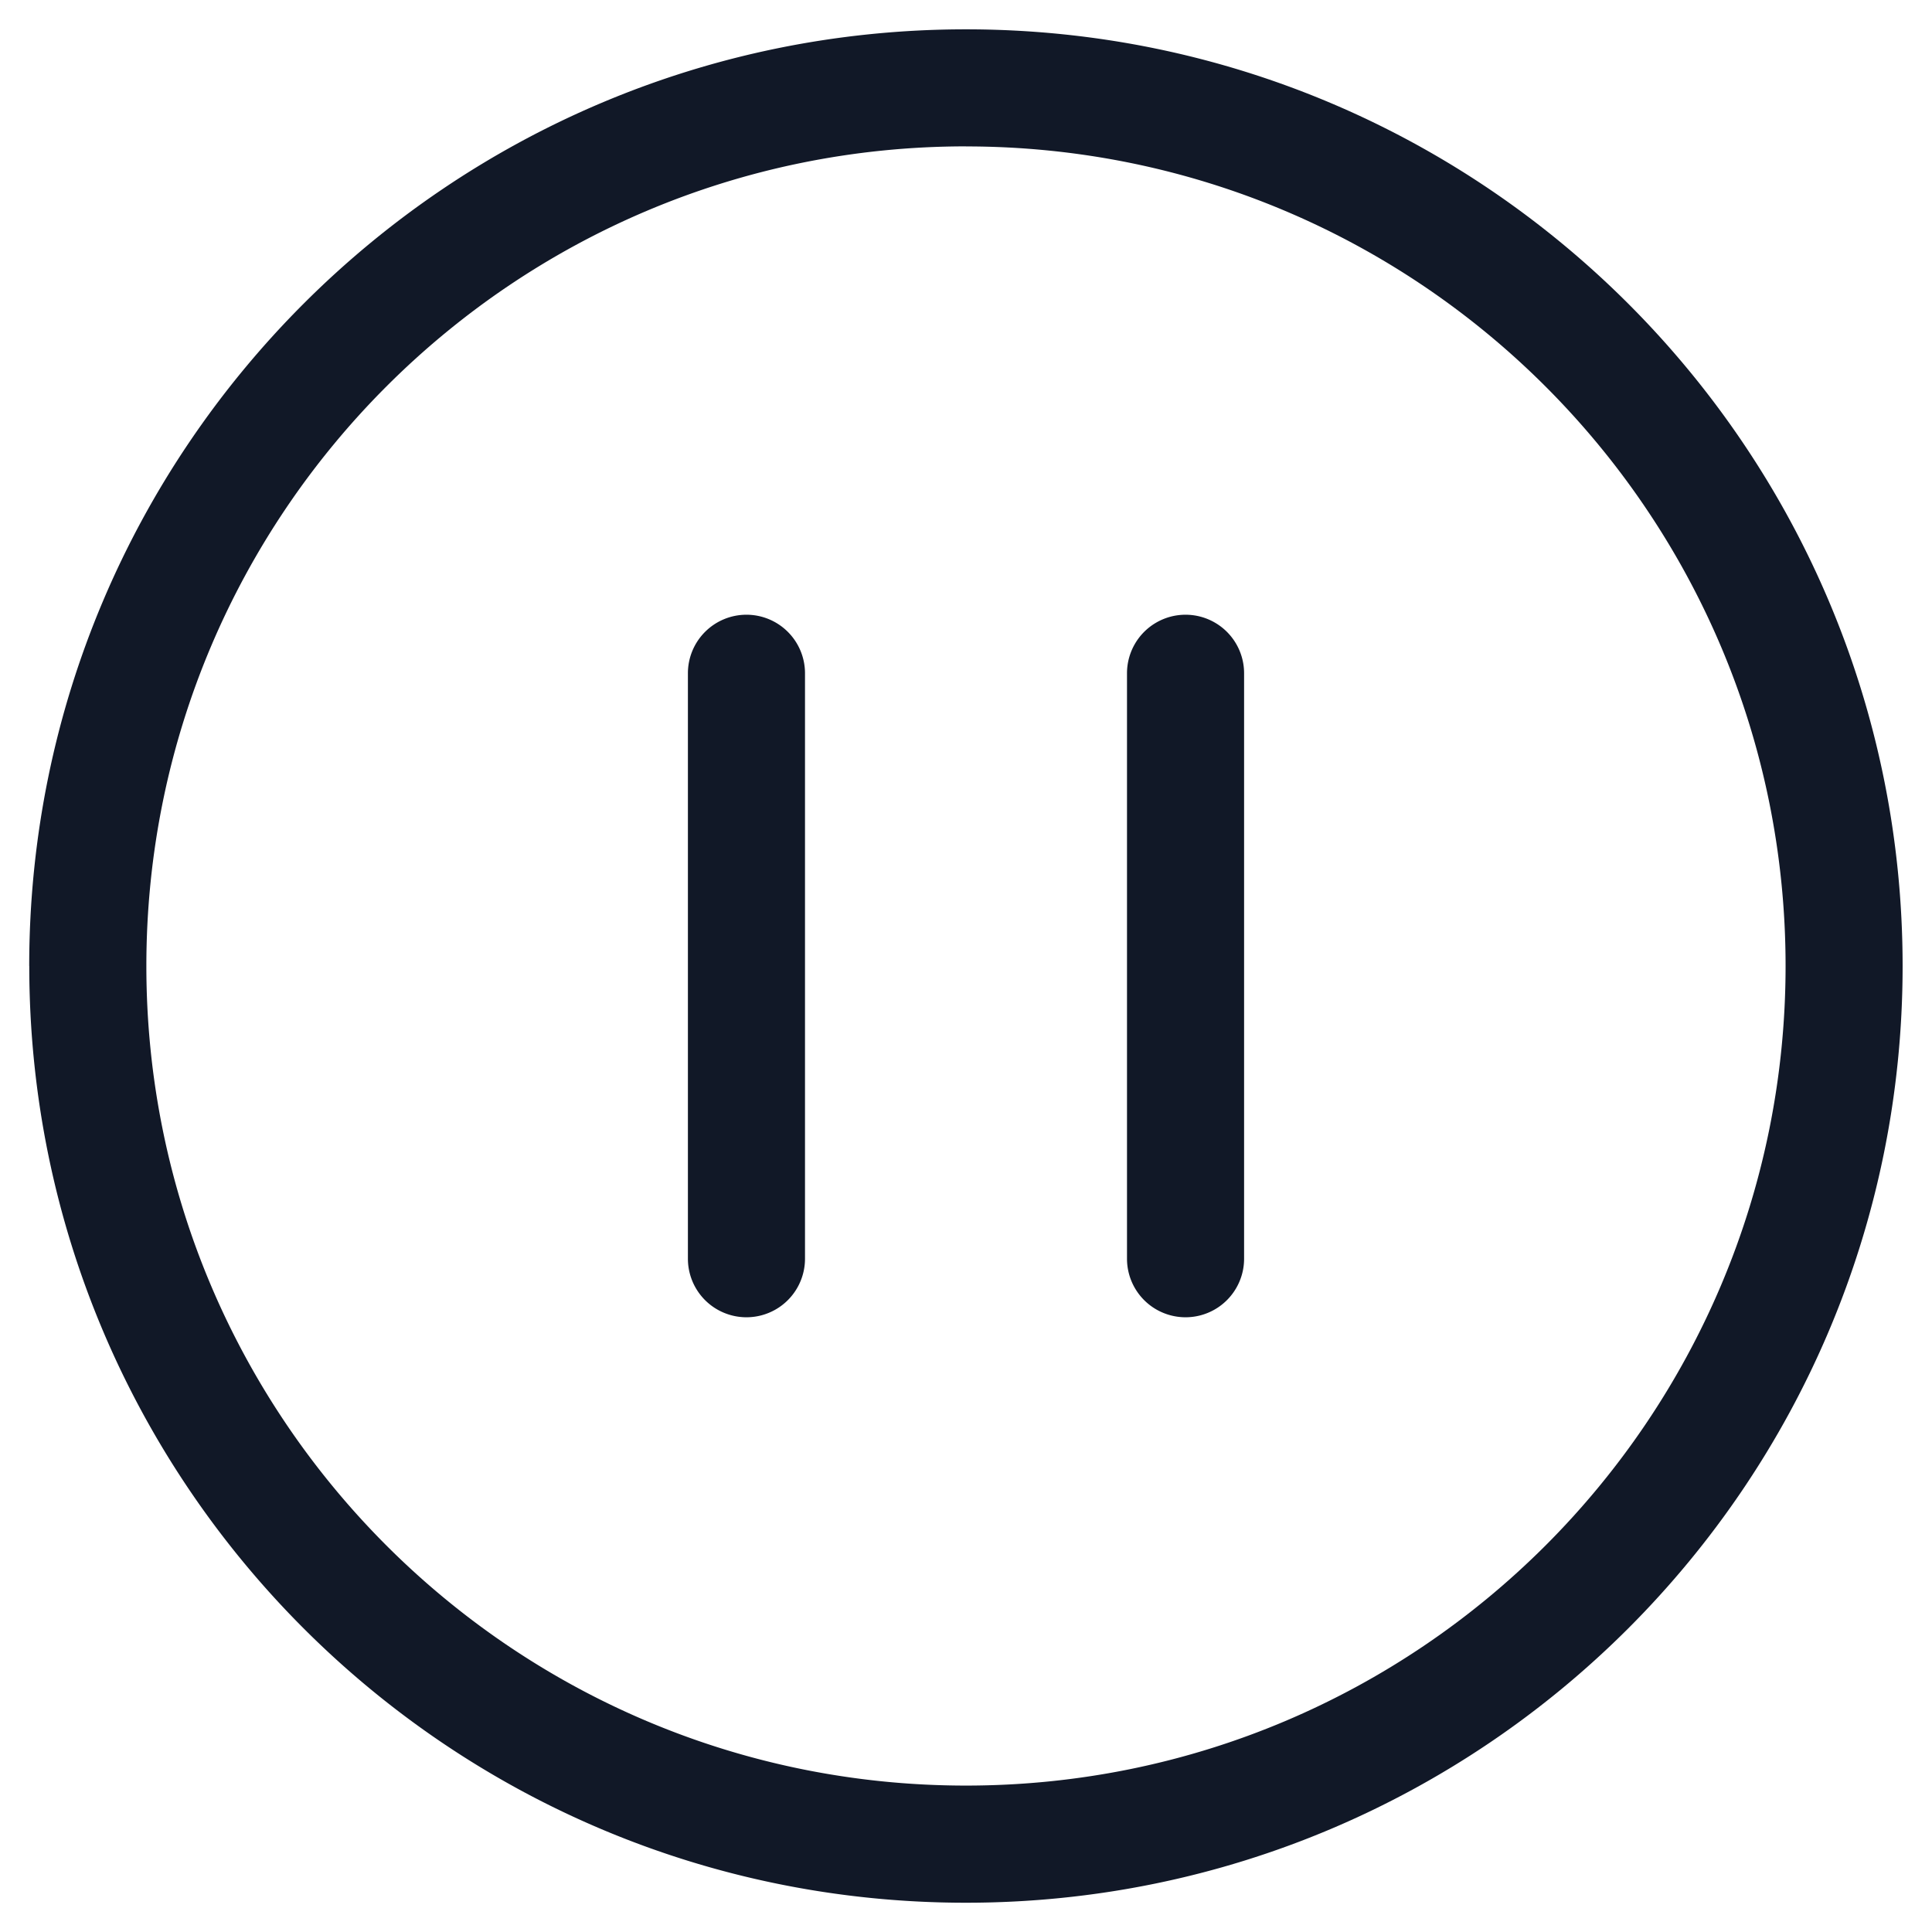 <svg xmlns="http://www.w3.org/2000/svg" width="33" height="33" fill="none" viewBox="0 0 33 33"><path fill="#111827" fill-rule="evenodd" d="M16.5 2.5c-7.732 0-14 6.268-14 14 0 7.731 6.268 13.999 14 13.999 7.731 0 13.999-6.268 13.999-14 0-7.73-6.268-13.998-14-13.998m-16 14c0-8.836 7.164-16 16-16s15.999 7.164 15.999 16-7.163 15.999-16 15.999c-8.835 0-15.998-7.163-15.998-16m12.25-6a1 1 0 0 1 1 1v10a1 1 0 0 1-2 0v-10a1 1 0 0 1 1-1m8.5 1a1 1 0 1 0-2 0v10a1 1 0 1 0 2 0z" clip-rule="evenodd"/></svg>